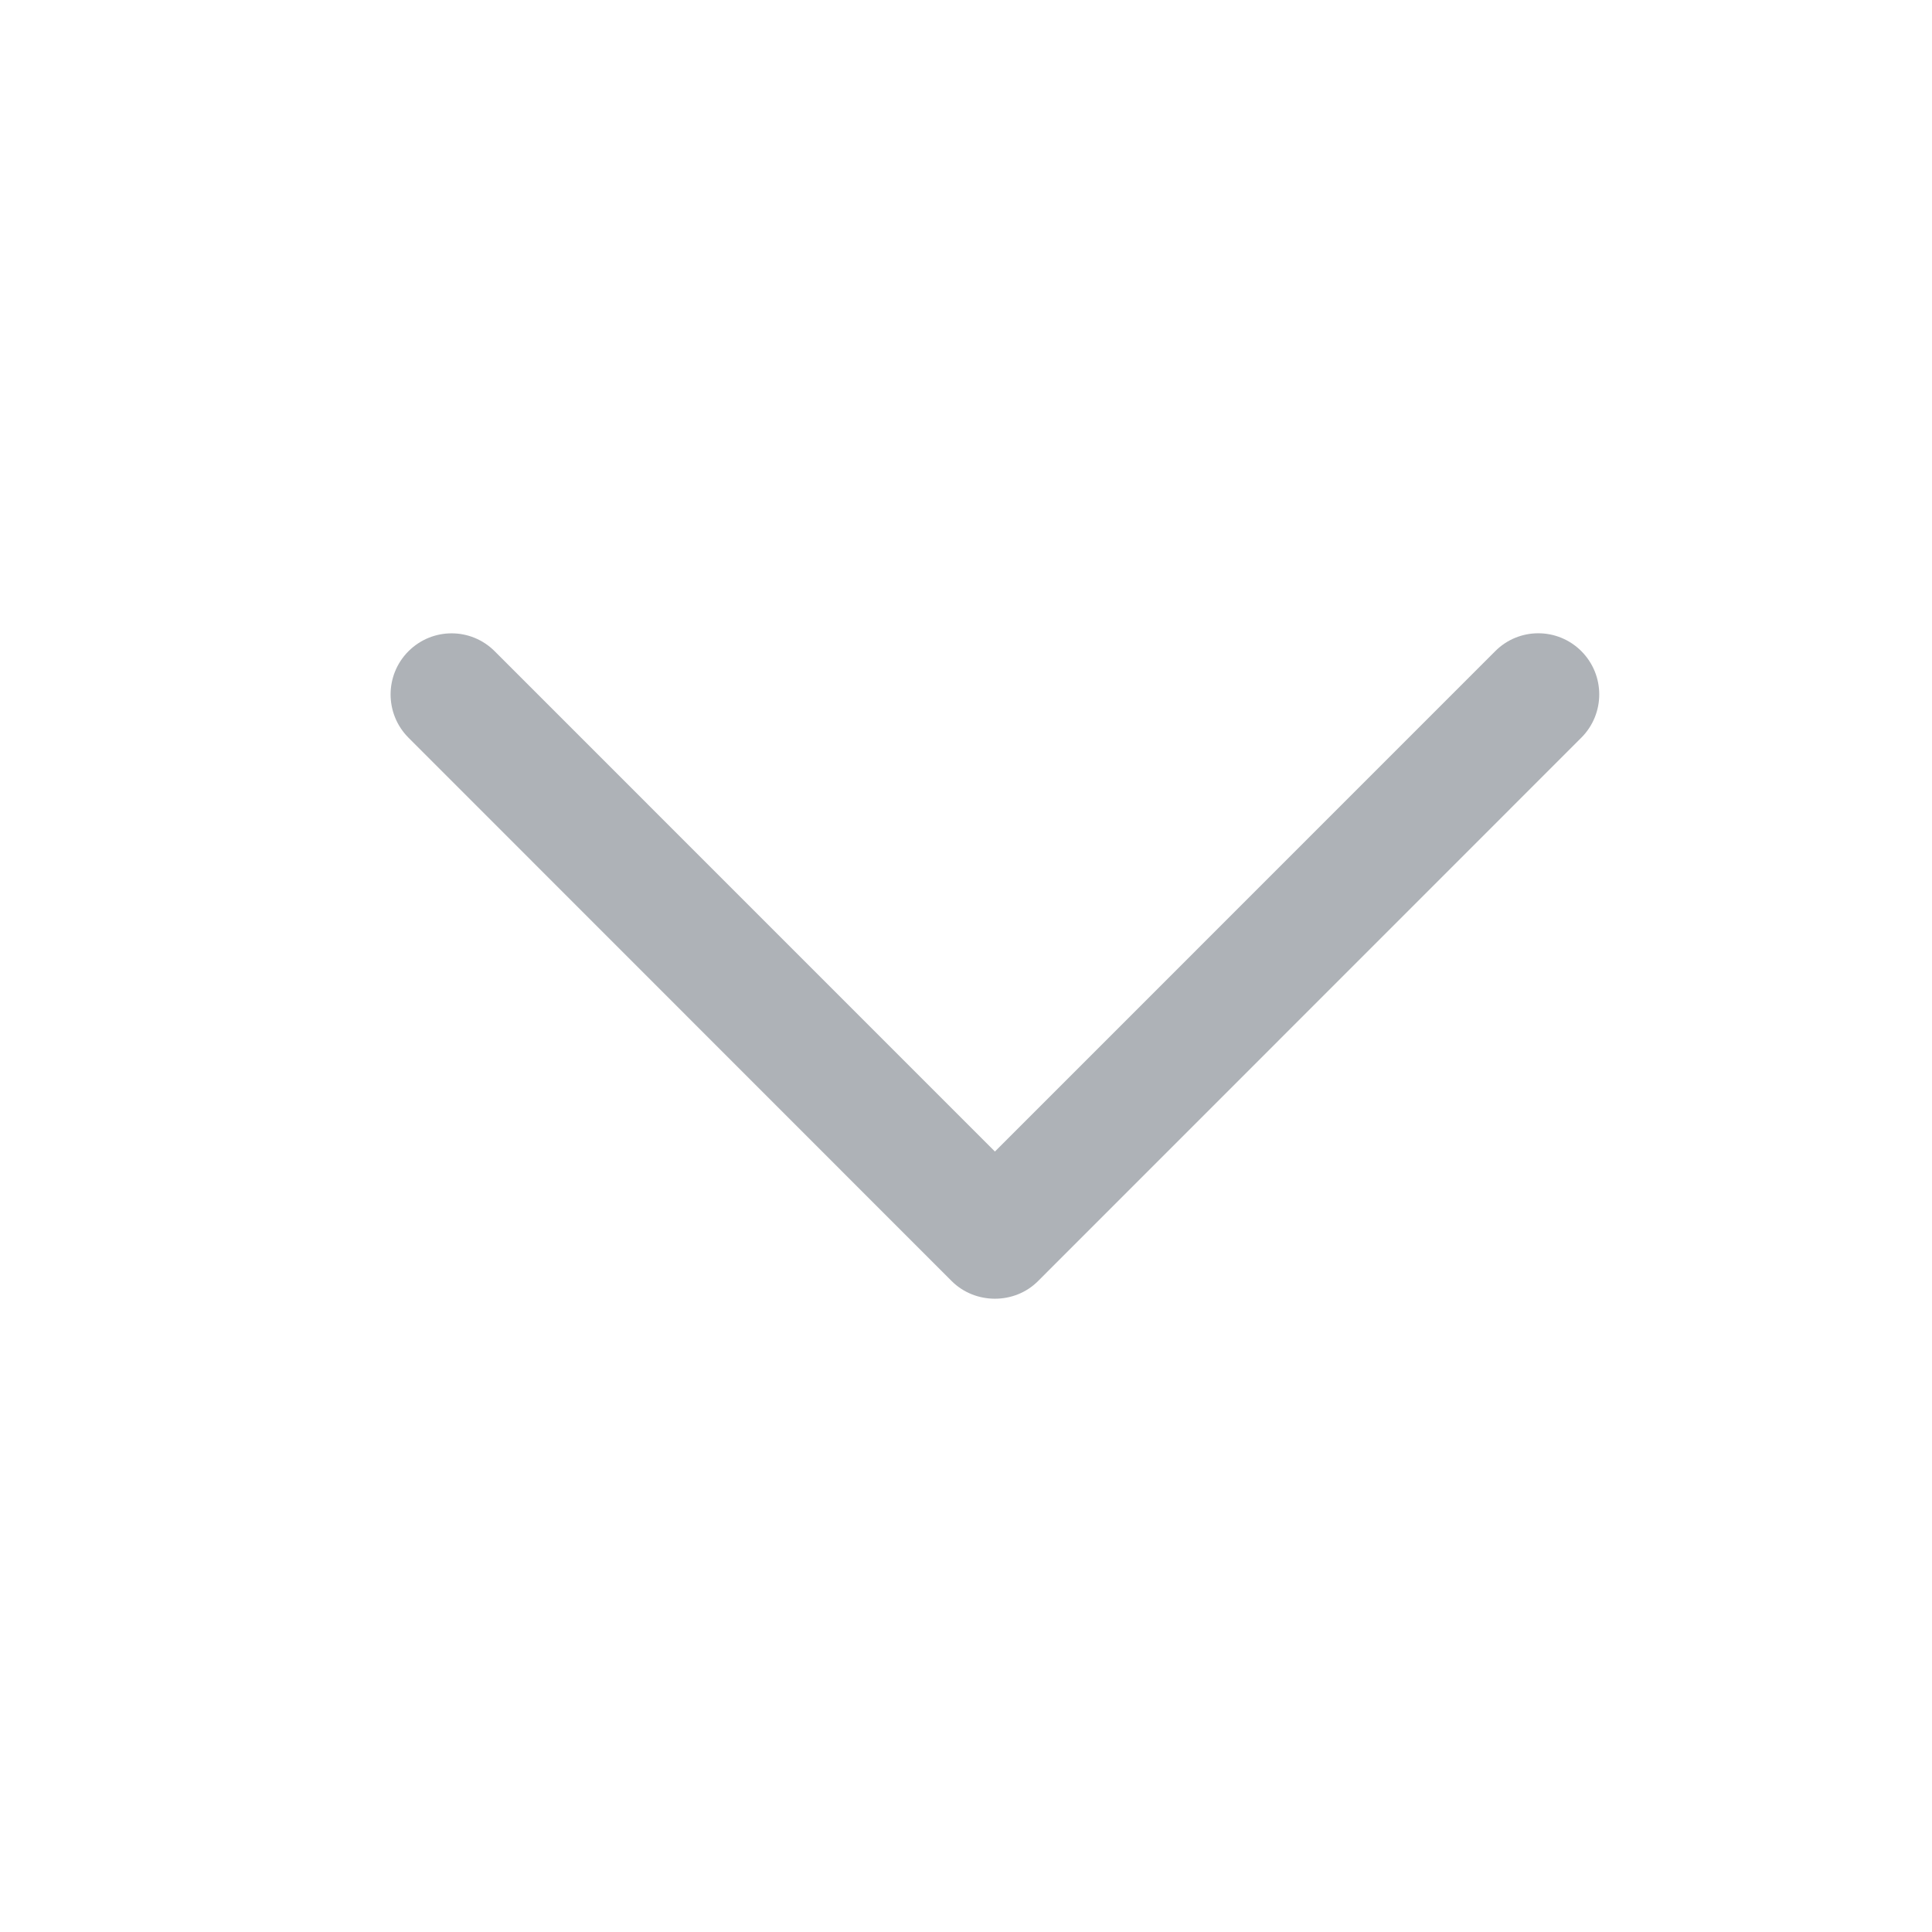 <?xml version="1.0" encoding="utf-8"?>
<!-- Generator: Adobe Illustrator 16.0.0, SVG Export Plug-In . SVG Version: 6.00 Build 0)  -->
<!DOCTYPE svg PUBLIC "-//W3C//DTD SVG 1.1//EN" "http://www.w3.org/Graphics/SVG/1.1/DTD/svg11.dtd">
<svg version="1.1" id="Слой_1" xmlns="http://www.w3.org/2000/svg" xmlns:xlink="http://www.w3.org/1999/xlink" x="0px" y="0px"
	 width="32px" height="32px" viewBox="0 0 32 32" enable-background="new 0 0 32 32" xml:space="preserve">
<path id="Chevron_Right" fill="#AEB2B7" d="M17.193,21.219l9-9.002c0.394-0.396,0.394-1.035,0-1.431
	c-0.395-0.396-1.034-0.396-1.428,0l-8.286,8.287l-8.285-8.286c-0.395-0.396-1.033-0.396-1.429,0c-0.394,0.395-0.394,1.035,0,1.431
	l8.999,9.002C16.155,21.608,16.805,21.608,17.193,21.219z"/>
</svg>
